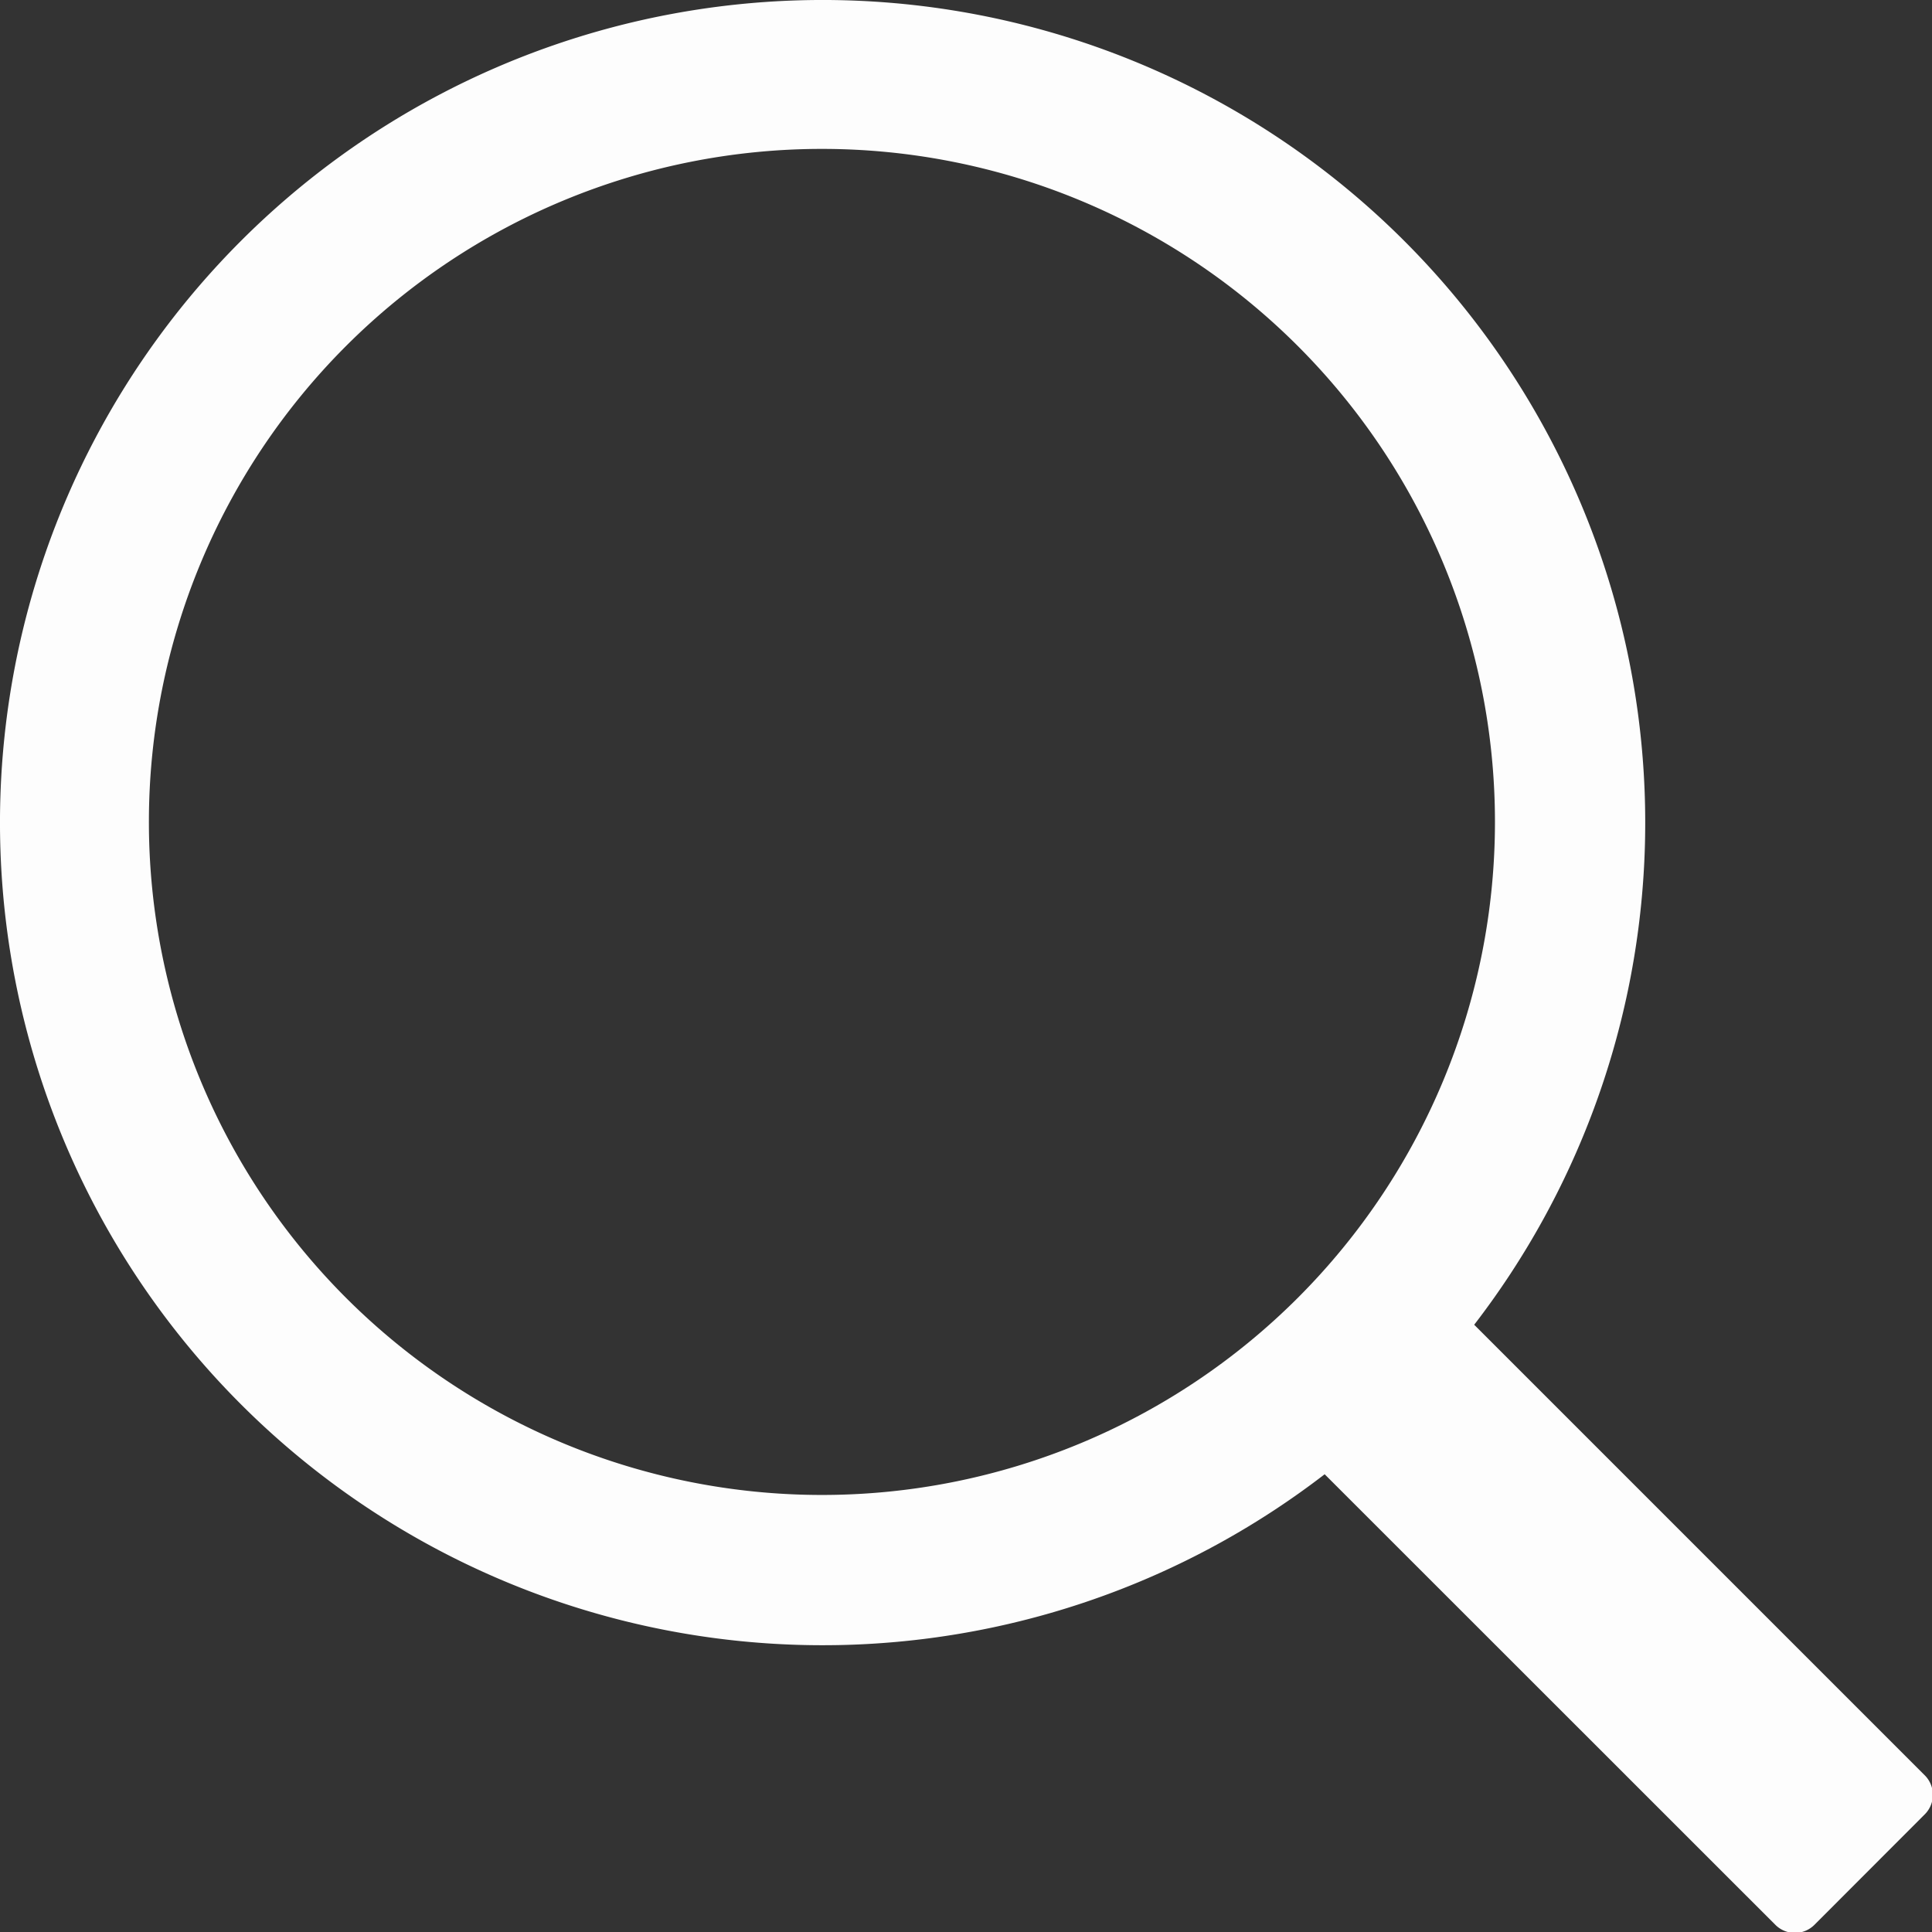 <svg xmlns="http://www.w3.org/2000/svg" viewBox="5 5 14 14"><rect x="5" y="5" width="14" height="14" fill="#333333" stroke="none"/><path fill="#fdfdfd" d="m15.683 14.6 3.265 3.265a.2.2 0 0 1 0 .282l-.8.801a.2.2 0 0 1-.283 0l-3.266-3.265a5.961 5.961 0 1 1 1.084-1.084zm-4.727 1.233a4.877 4.877 0 1 0 0-9.754 4.877 4.877 0 0 0 0 9.754z"/></svg>